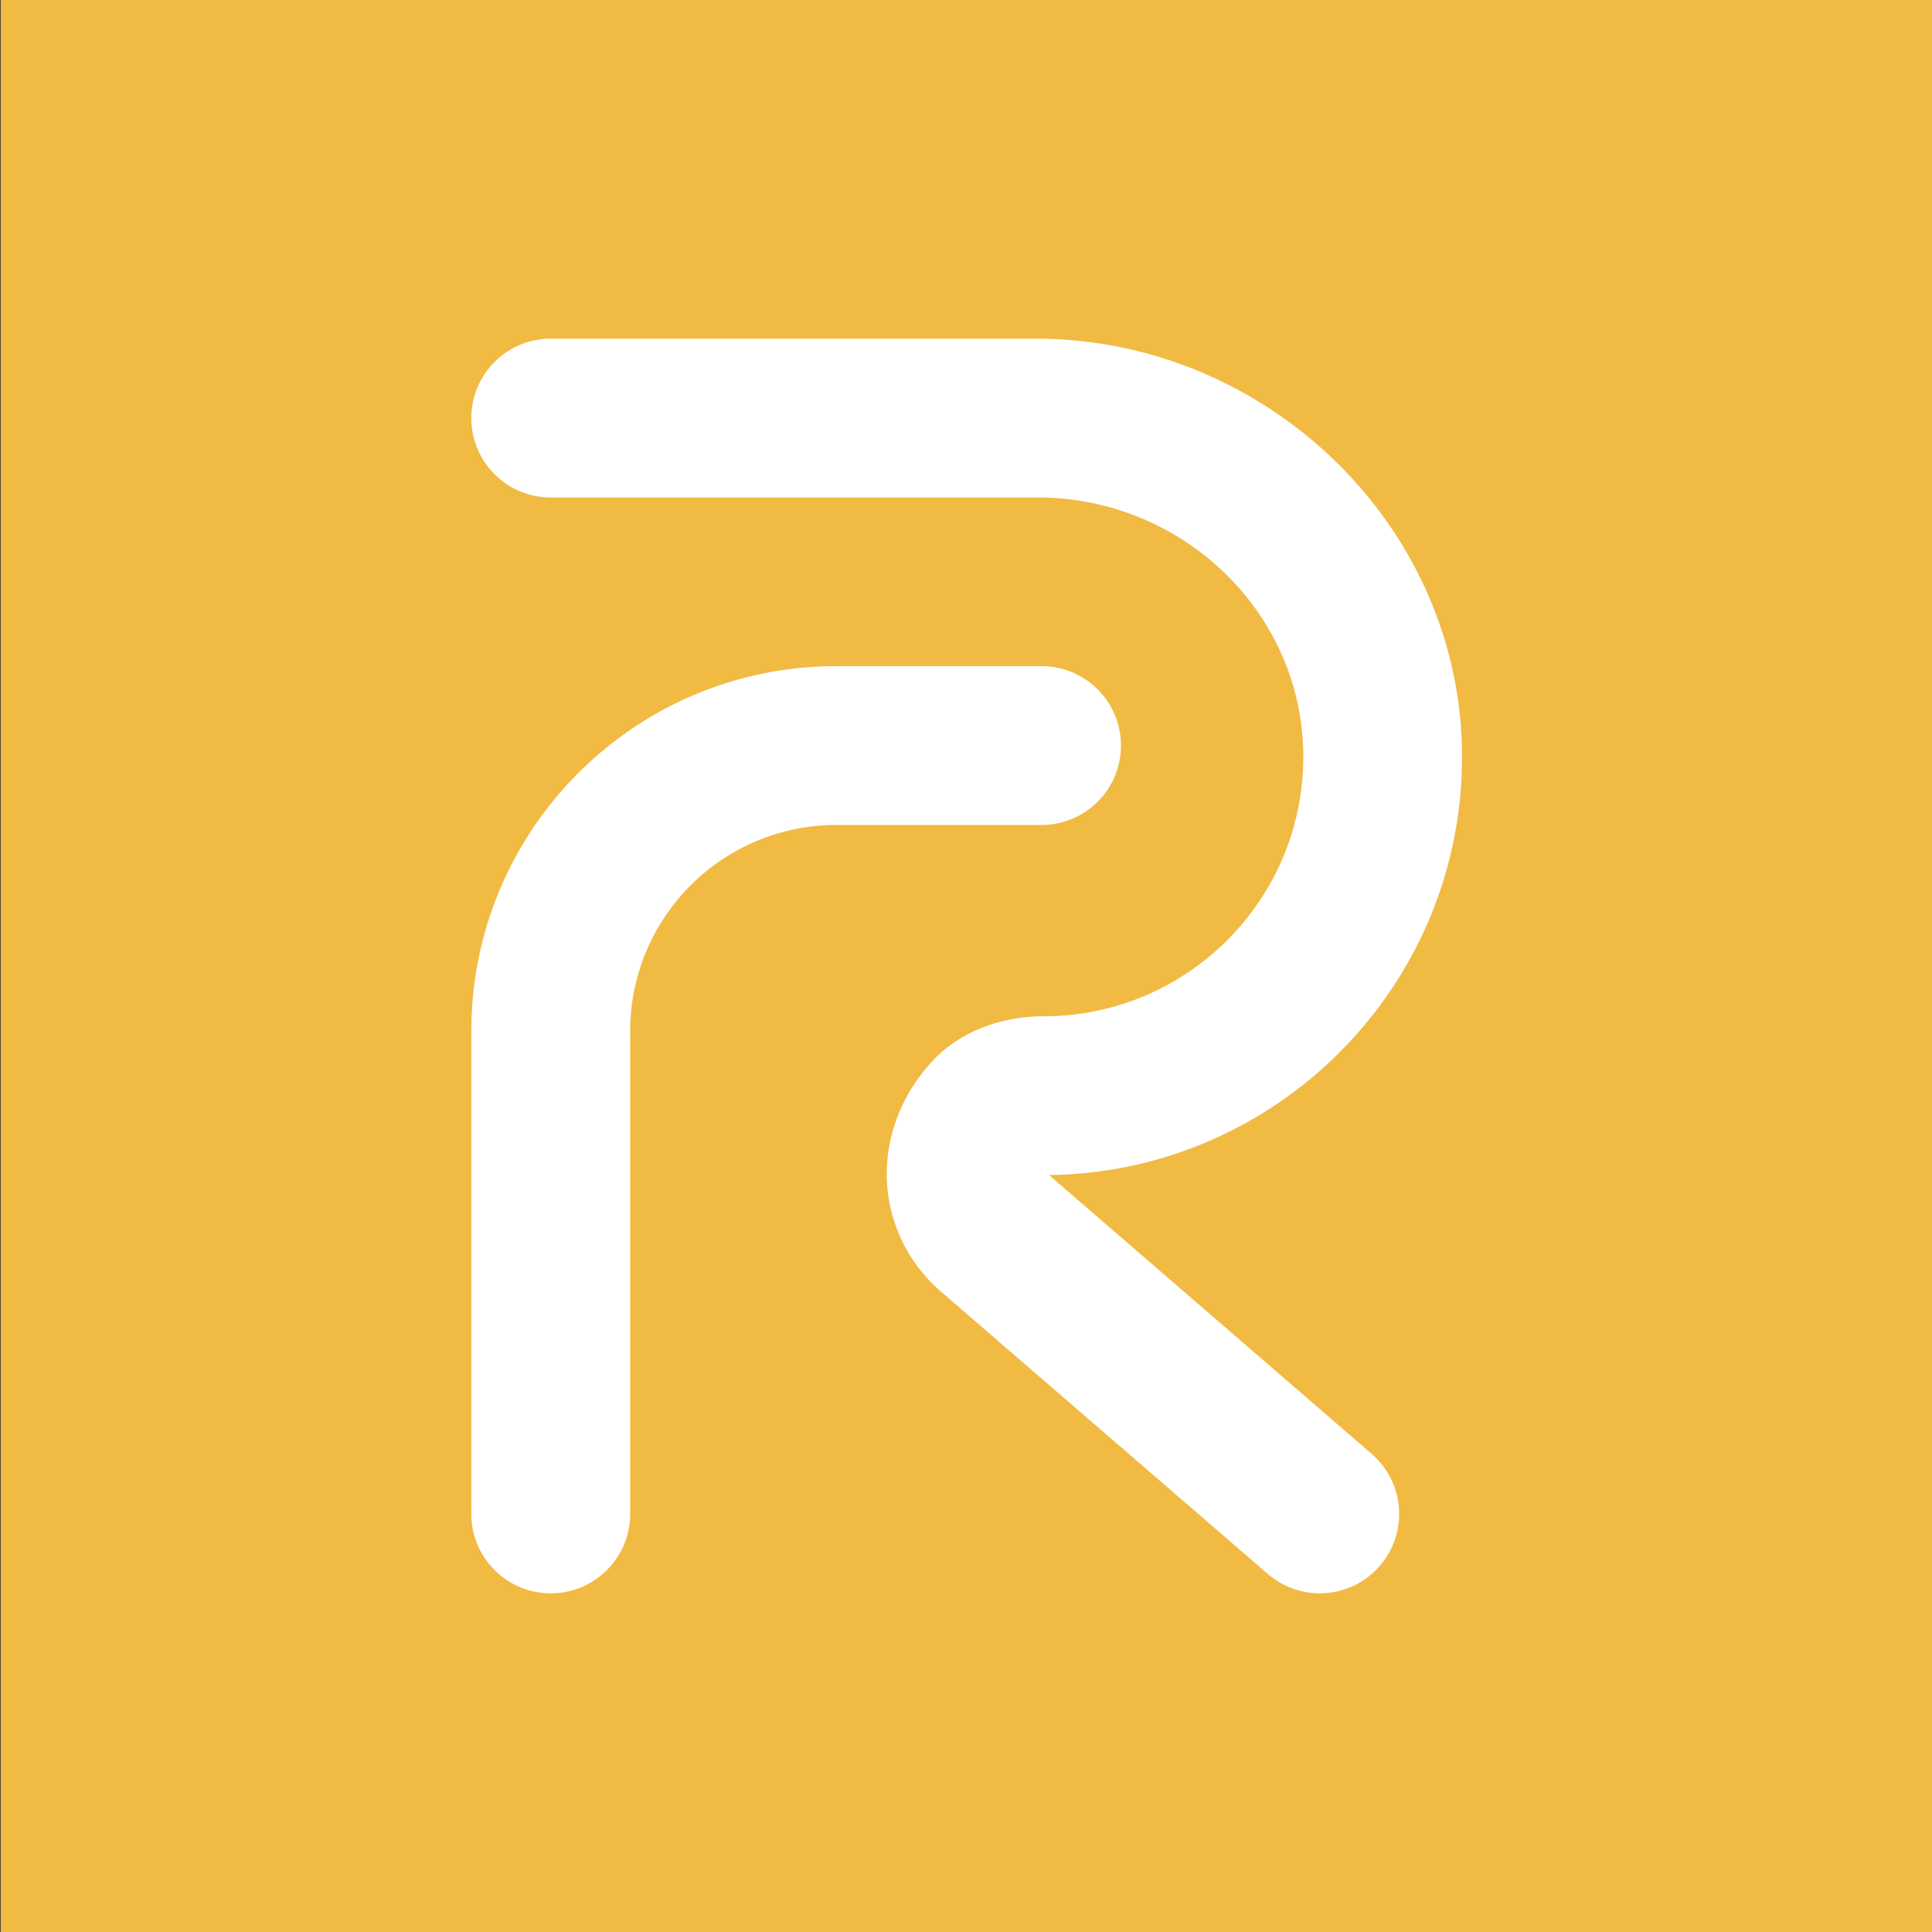 <svg id="Layer_1" data-name="Layer 1" xmlns="http://www.w3.org/2000/svg" viewBox="0 0 1024 1024"><rect x="0" y="0" width="1024" height="1024" fill="#333333" stroke="none"/><defs><style>.cls-1{fill:#f1ba43;}.cls-2{fill:#fff;}</style></defs><rect class="cls-1" x="0.37" width="1024" height="1024"/><path class="cls-2" d="M731.34,829.93A42.08,42.08,0,0,1,672,834.26L498.91,684.75c-34.51-29.82-39.81-81.82-6.69-120.2,15.14-17.53,37.9-25.91,61.06-25.91,76.62,0,138.81-63,137.47-139.91-1.31-75.51-65.13-135.06-140.65-135.06H291.89a42.08,42.08,0,0,1-42.08-42.08h0a42.08,42.08,0,0,1,42.08-42.09h257c123.46,0,227.55,101,226,224.48C773.42,524,676,621.36,556,622.79L727,770.57a42.08,42.08,0,0,1,4.33,59.36Z"/><path class="cls-2" d="M291.89,844.5h0a42.08,42.08,0,0,1-42.08-42.09V546.56c0-106.86,86.62-193.48,193.48-193.48H552.05a42.08,42.08,0,0,1,42.08,42.08h0a42.09,42.09,0,0,1-42.08,42.09H443.29A109.31,109.31,0,0,0,334,546.56V802.41A42.08,42.08,0,0,1,291.89,844.5Z"/></svg>